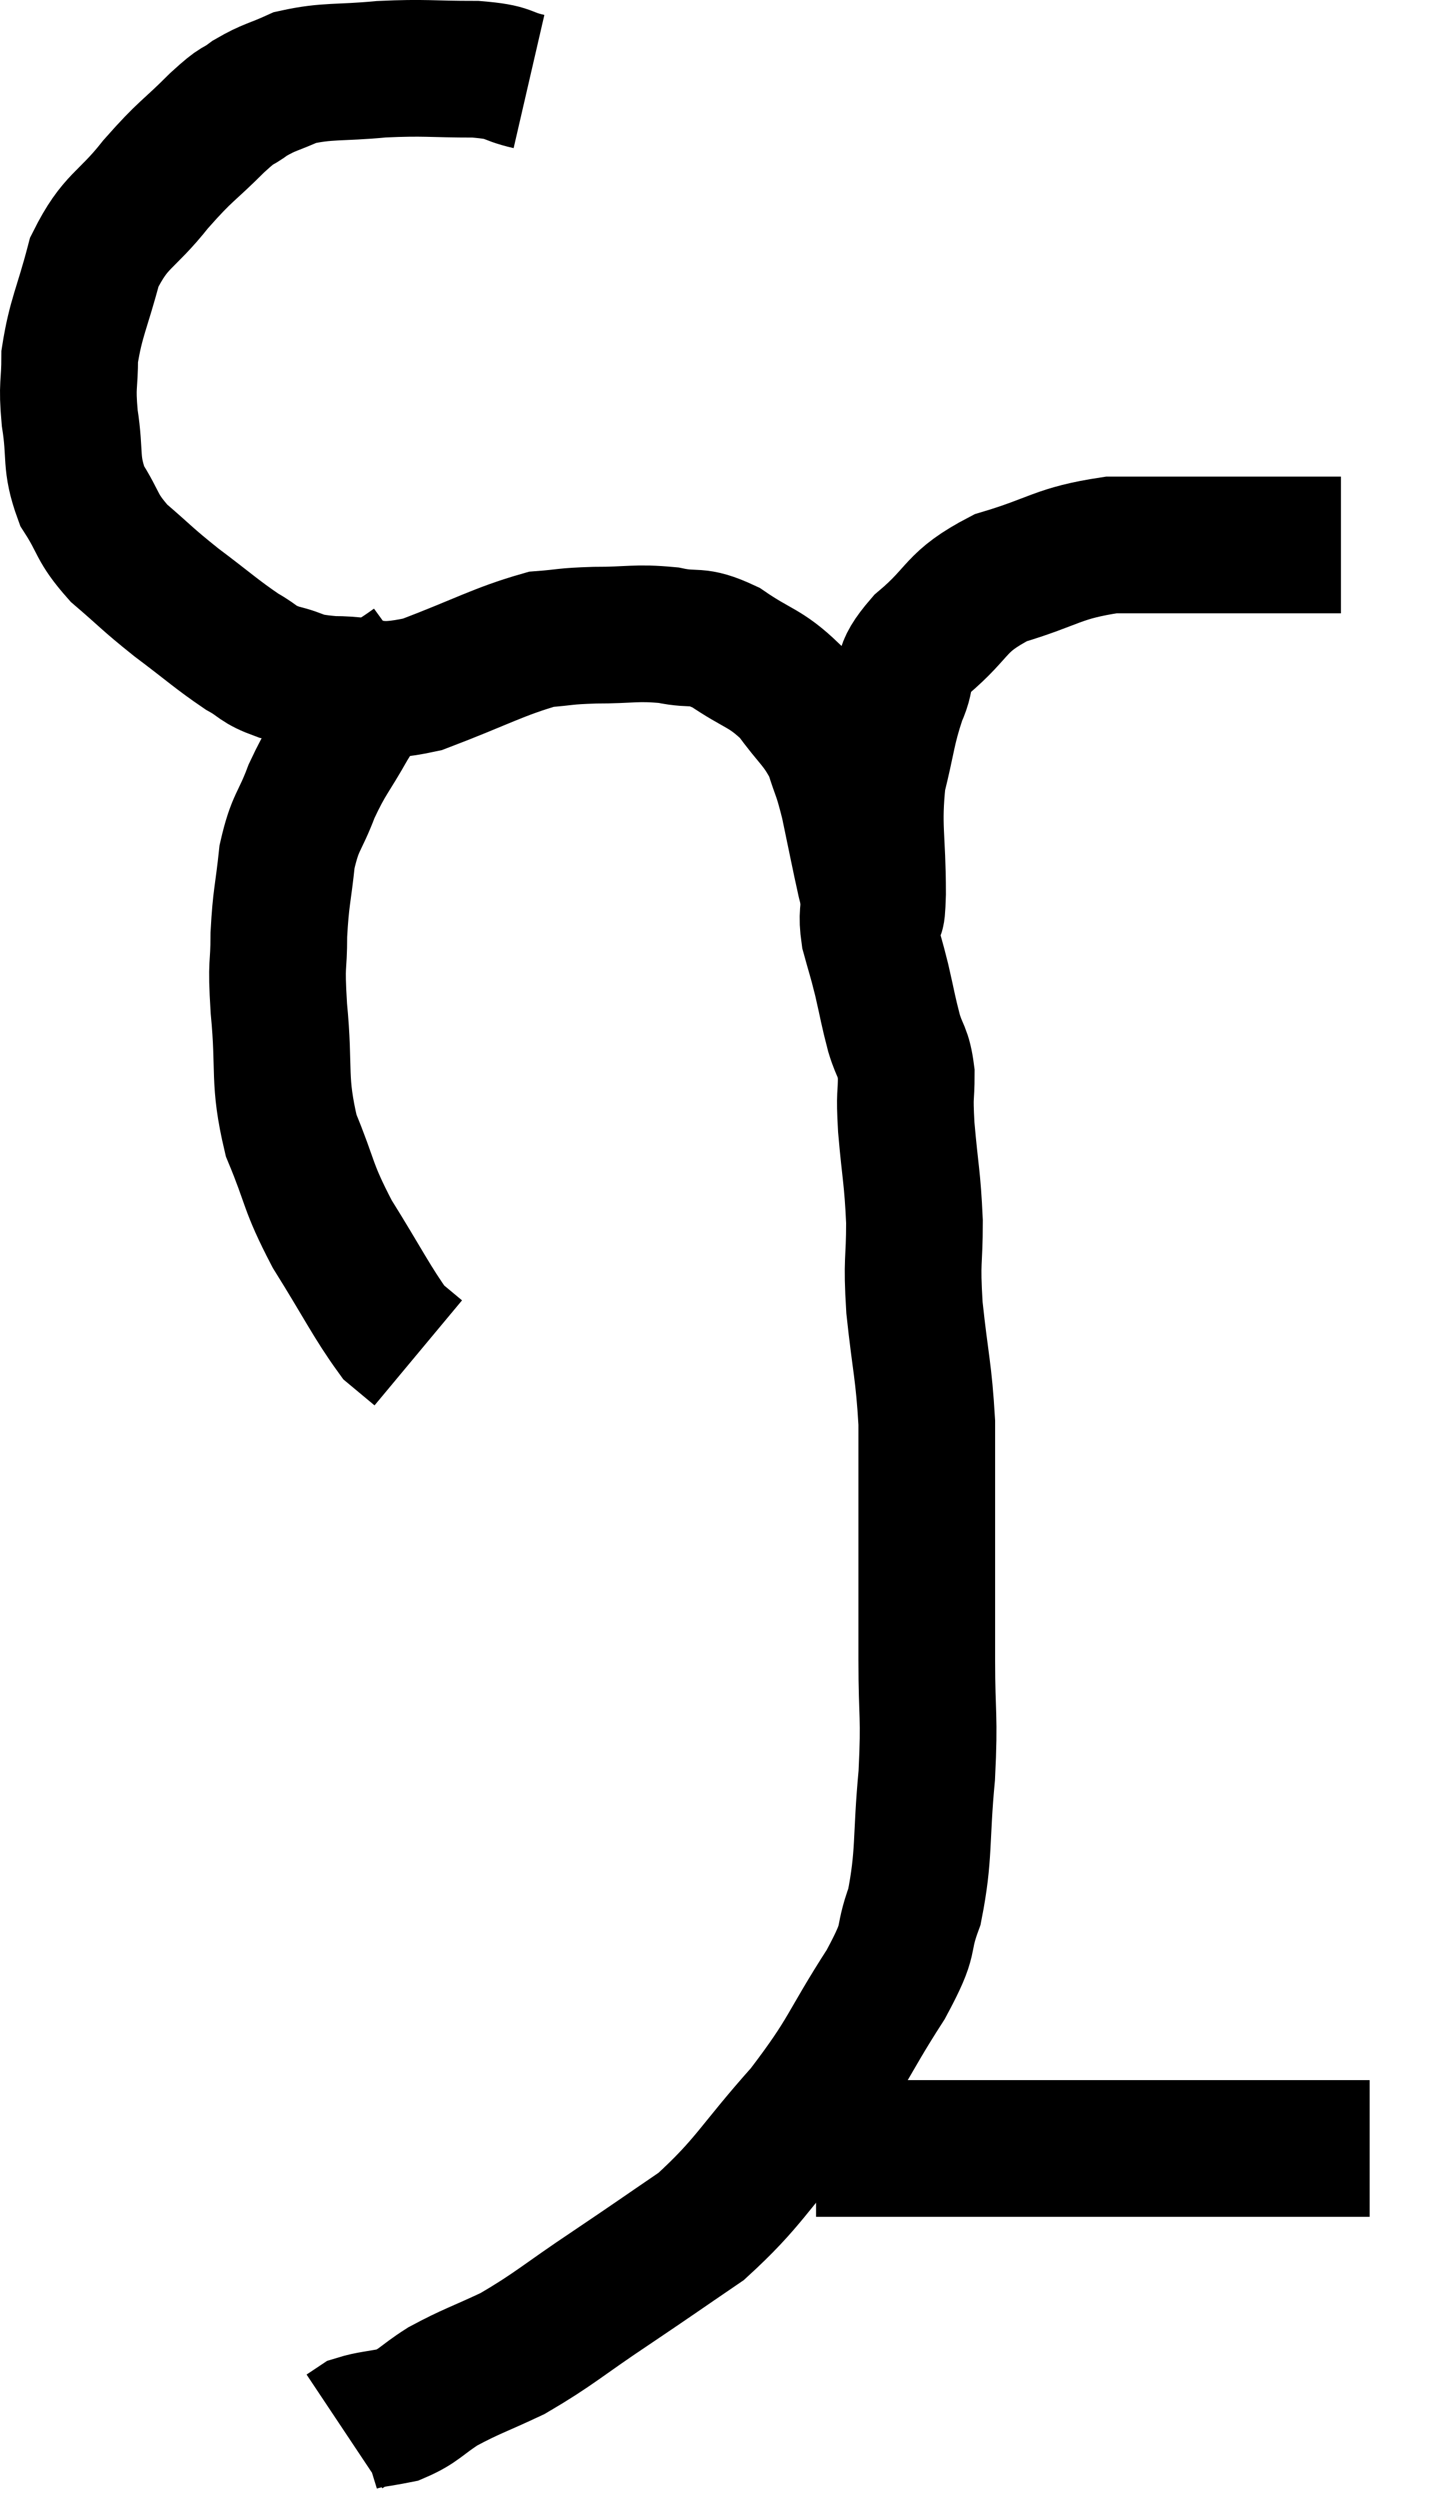 <svg xmlns="http://www.w3.org/2000/svg" viewBox="12.96 2.107 21.04 36.573" width="21.04" height="36.573"><path d="M 20.7 3.3 C 20.31 3.21, 20.46 3.165, 19.92 3.12 C 19.23 3.12, 19.2 3.09, 18.54 3.12 C 17.91 3.18, 17.76 3.135, 17.28 3.24 C 16.95 3.39, 16.905 3.375, 16.62 3.54 C 16.38 3.72, 16.485 3.585, 16.14 3.9 C 15.69 4.35, 15.69 4.29, 15.24 4.8 C 14.79 5.37, 14.655 5.31, 14.34 5.94 C 14.16 6.63, 14.07 6.75, 13.98 7.32 C 13.98 7.77, 13.935 7.71, 13.98 8.22 C 14.07 8.79, 13.98 8.865, 14.16 9.36 C 14.43 9.78, 14.355 9.81, 14.7 10.2 C 15.12 10.56, 15.09 10.56, 15.54 10.92 C 16.02 11.28, 16.125 11.385, 16.5 11.64 C 16.77 11.79, 16.71 11.82, 17.04 11.94 C 17.43 12.03, 17.295 12.075, 17.82 12.12 C 18.48 12.12, 18.375 12.285, 19.14 12.12 C 20.01 11.79, 20.25 11.64, 20.88 11.46 C 21.27 11.43, 21.195 11.415, 21.66 11.4 C 22.2 11.4, 22.26 11.355, 22.74 11.4 C 23.16 11.49, 23.13 11.37, 23.58 11.58 C 24.06 11.91, 24.15 11.865, 24.54 12.24 C 24.84 12.66, 24.93 12.675, 25.14 13.08 C 25.26 13.47, 25.26 13.38, 25.38 13.86 C 25.5 14.43, 25.53 14.595, 25.62 15 C 25.68 15.24, 25.71 15.36, 25.74 15.48 C 25.74 15.48, 25.74 15.48, 25.74 15.48 C 25.74 15.48, 25.725 15.555, 25.74 15.48 C 25.77 15.33, 25.785 15.675, 25.8 15.18 C 25.8 14.34, 25.725 14.22, 25.8 13.5 C 25.95 12.9, 25.935 12.795, 26.1 12.3 C 26.28 11.91, 26.085 11.955, 26.46 11.52 C 27.03 11.04, 26.91 10.92, 27.6 10.56 C 28.41 10.32, 28.425 10.2, 29.22 10.08 C 30 10.08, 30.045 10.08, 30.78 10.08 C 31.47 10.08, 31.71 10.08, 32.16 10.08 C 32.37 10.08, 32.475 10.08, 32.58 10.08 L 32.58 10.08" fill="none" stroke="black" stroke-width="2"></path><path d="M 19.02 11.82 C 18.69 12.06, 18.6 12.075, 18.36 12.3 C 18.21 12.51, 18.27 12.375, 18.06 12.72 C 17.79 13.2, 17.745 13.2, 17.52 13.68 C 17.34 14.16, 17.28 14.115, 17.16 14.64 C 17.1 15.21, 17.07 15.225, 17.04 15.78 C 17.04 16.32, 16.995 16.125, 17.04 16.86 C 17.13 17.79, 17.025 17.895, 17.22 18.72 C 17.52 19.44, 17.445 19.44, 17.82 20.16 C 18.27 20.88, 18.405 21.165, 18.72 21.6 C 18.9 21.75, 18.99 21.825, 19.08 21.9 L 19.08 21.9" fill="none" stroke="black" stroke-width="2"></path><path d="M 25.68 15.18 C 25.68 15.48, 25.635 15.465, 25.68 15.78 C 25.77 16.11, 25.77 16.08, 25.86 16.44 C 25.95 16.83, 25.95 16.875, 26.04 17.22 C 26.13 17.52, 26.175 17.475, 26.22 17.82 C 26.22 18.21, 26.19 18.06, 26.22 18.6 C 26.28 19.29, 26.31 19.32, 26.34 19.98 C 26.34 20.61, 26.295 20.505, 26.34 21.24 C 26.43 22.08, 26.475 22.155, 26.52 22.92 C 26.52 23.61, 26.52 23.43, 26.52 24.3 C 26.52 25.35, 26.52 25.455, 26.52 26.4 C 26.52 27.24, 26.565 27.18, 26.52 28.08 C 26.43 29.04, 26.49 29.235, 26.34 30 C 26.13 30.57, 26.325 30.39, 25.92 31.14 C 25.32 32.07, 25.395 32.115, 24.72 33 C 23.97 33.84, 23.925 34.035, 23.22 34.68 C 22.56 35.13, 22.59 35.115, 21.9 35.58 C 21.18 36.06, 21.075 36.18, 20.46 36.54 C 19.95 36.78, 19.86 36.795, 19.44 37.02 C 19.11 37.23, 19.095 37.305, 18.78 37.44 C 18.48 37.5, 18.375 37.5, 18.18 37.56 C 18.09 37.62, 18.045 37.65, 18 37.68 L 18 37.68" fill="none" stroke="black" stroke-width="2"></path><path d="M 24.9 33.54 C 25.68 33.54, 25.32 33.54, 26.46 33.54 C 27.96 33.54, 28.26 33.54, 29.46 33.54 C 30.36 33.54, 30.375 33.54, 31.26 33.54 C 32.13 33.54, 32.565 33.54, 33 33.54 C 33 33.54, 33 33.54, 33 33.54 L 33 33.54" fill="none" stroke="black" stroke-width="2"></path></svg>